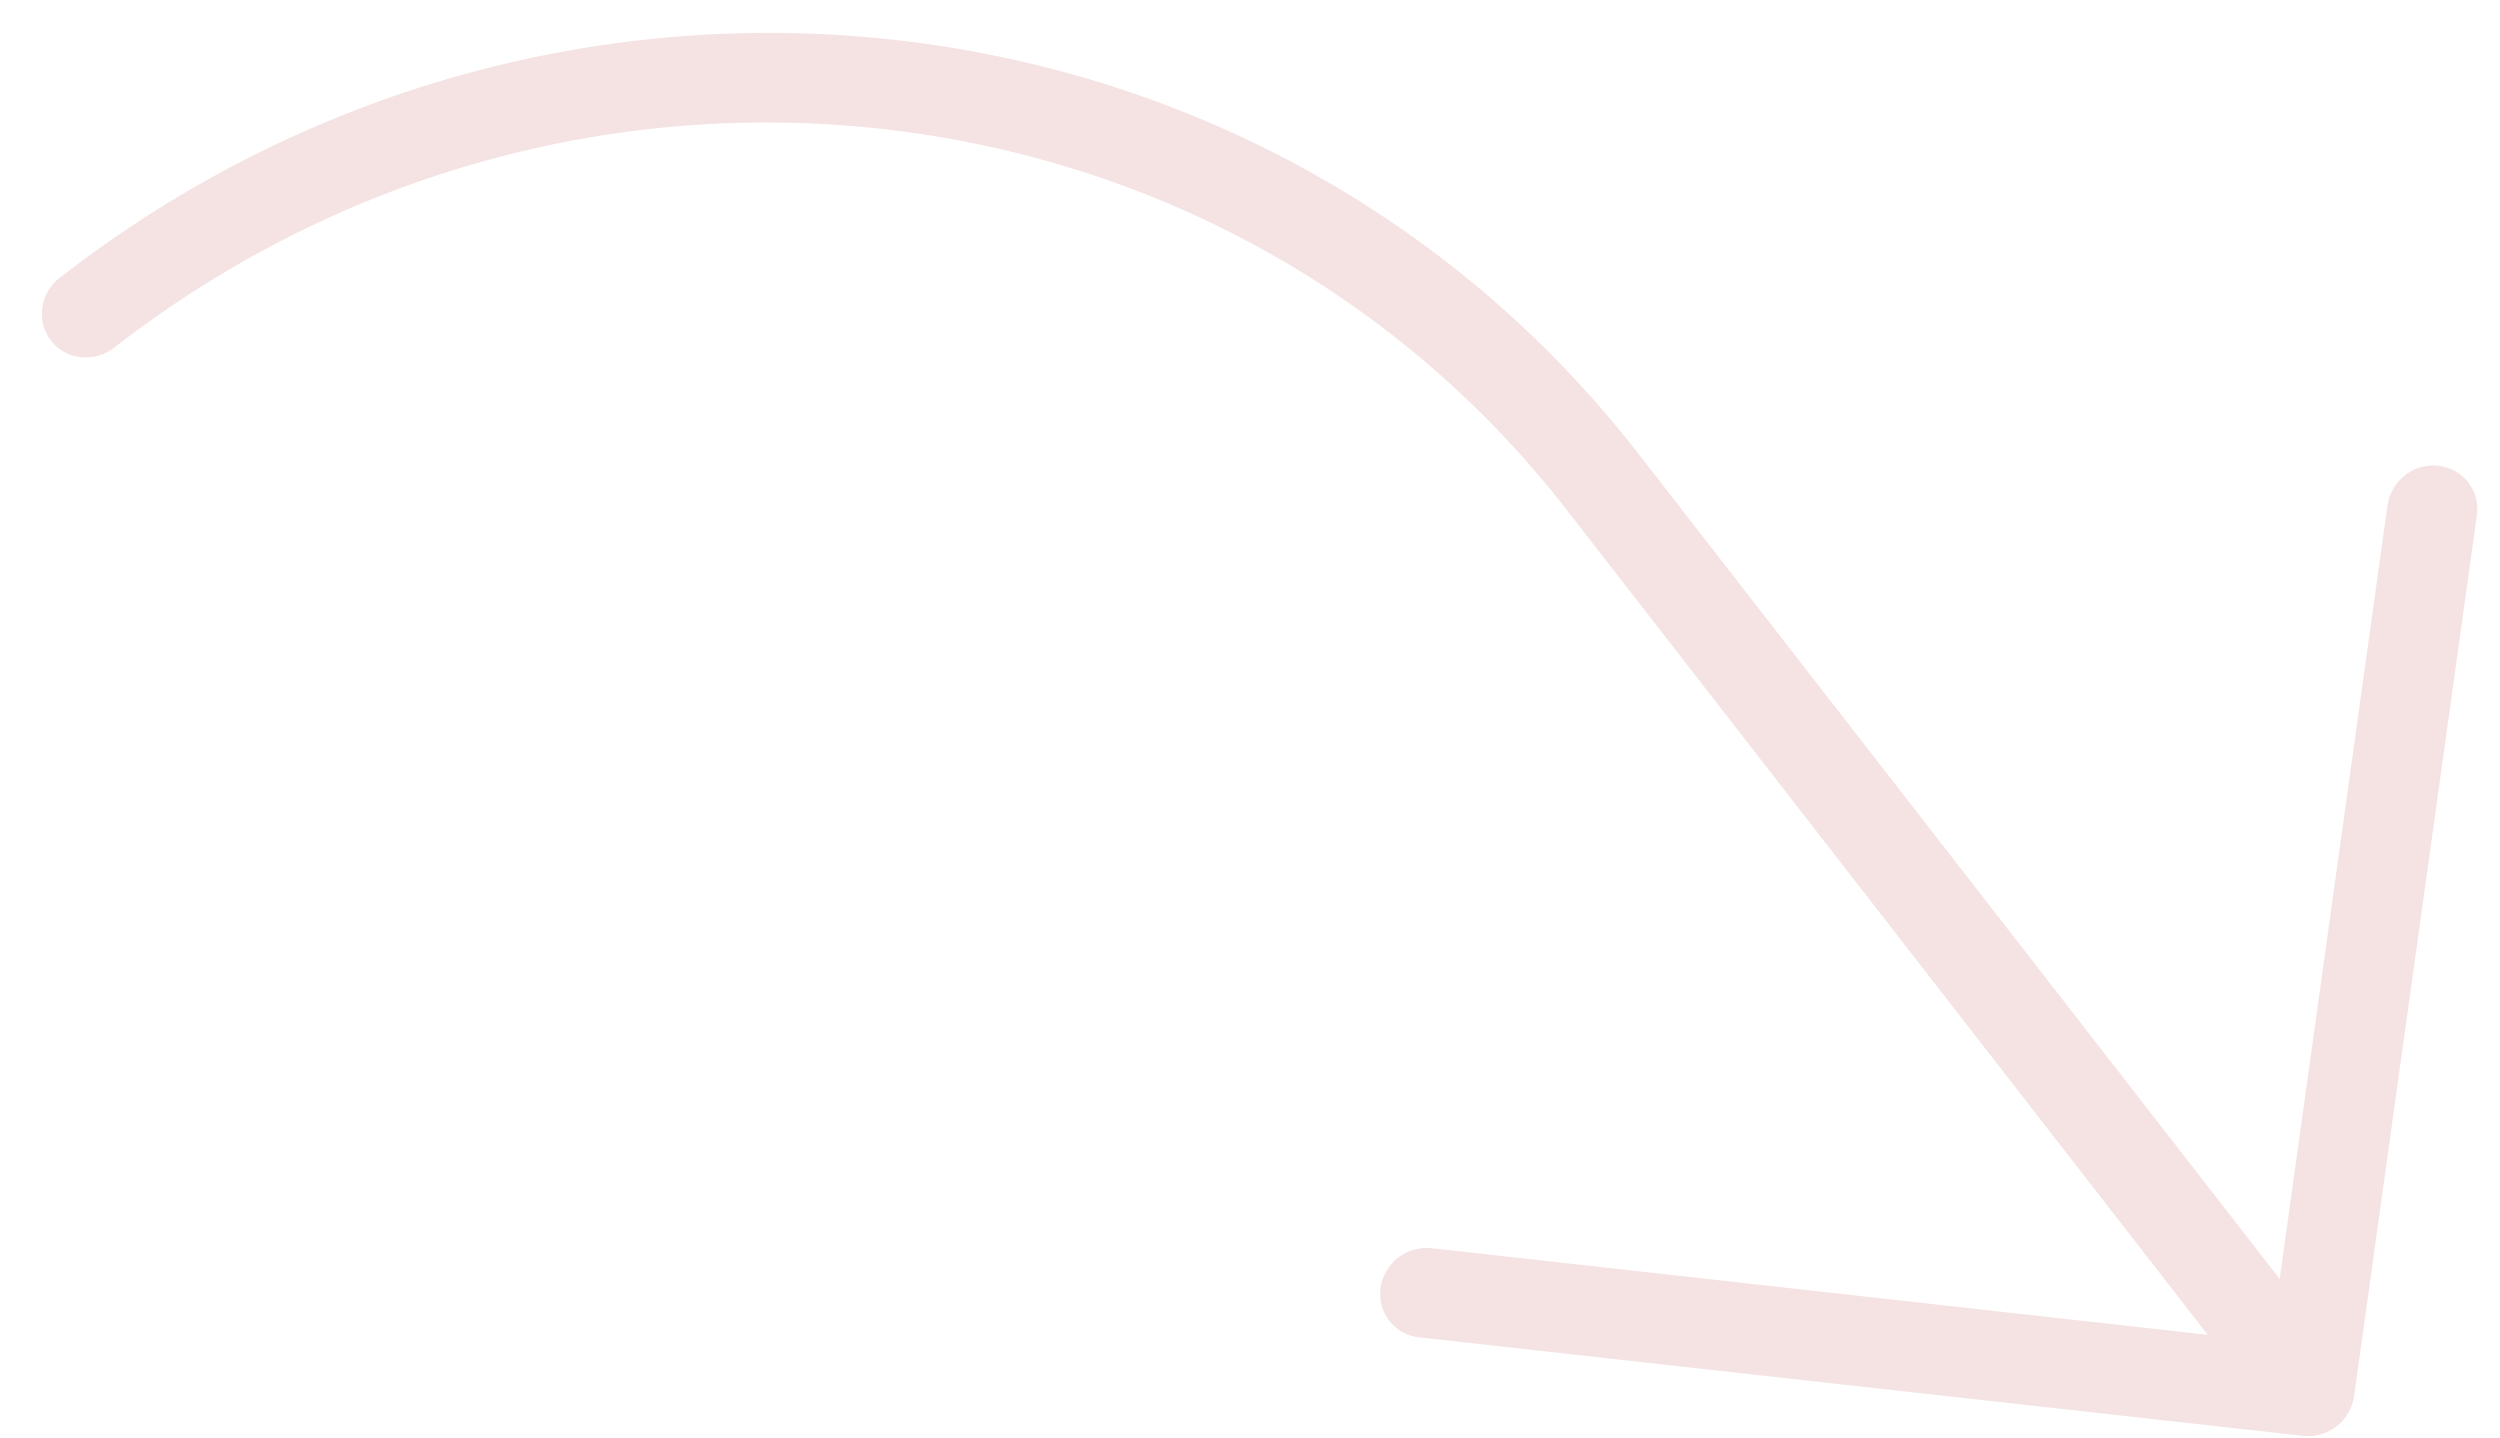 <svg width="40" height="23" viewBox="0 0 40 23" fill="none" xmlns="http://www.w3.org/2000/svg">
<path d="M38.2 8.085C38.226 7.896 38.327 7.723 38.48 7.604C38.632 7.485 38.825 7.431 39.015 7.452C39.204 7.473 39.376 7.568 39.491 7.717C39.607 7.866 39.657 8.055 39.63 8.244L37.665 22.341C37.652 22.435 37.62 22.525 37.572 22.608C37.524 22.69 37.461 22.763 37.385 22.822C37.309 22.881 37.223 22.924 37.131 22.951C37.039 22.977 36.944 22.985 36.85 22.974L22.704 21.397C22.515 21.376 22.343 21.28 22.228 21.132C22.112 20.983 22.062 20.793 22.089 20.604C22.115 20.415 22.216 20.242 22.368 20.123C22.521 20.005 22.714 19.95 22.903 19.971L35.324 21.357L25.064 8.154C19.539 1.044 9.134 -0.116 1.826 5.563C1.673 5.682 1.481 5.736 1.291 5.715C1.102 5.694 0.931 5.599 0.815 5.45C0.7 5.302 0.65 5.112 0.676 4.924C0.702 4.735 0.803 4.562 0.956 4.444C8.901 -1.73 20.209 -0.47 26.215 7.26L36.475 20.463L38.2 8.085Z" fill="#F5E3E3"/>
</svg>
